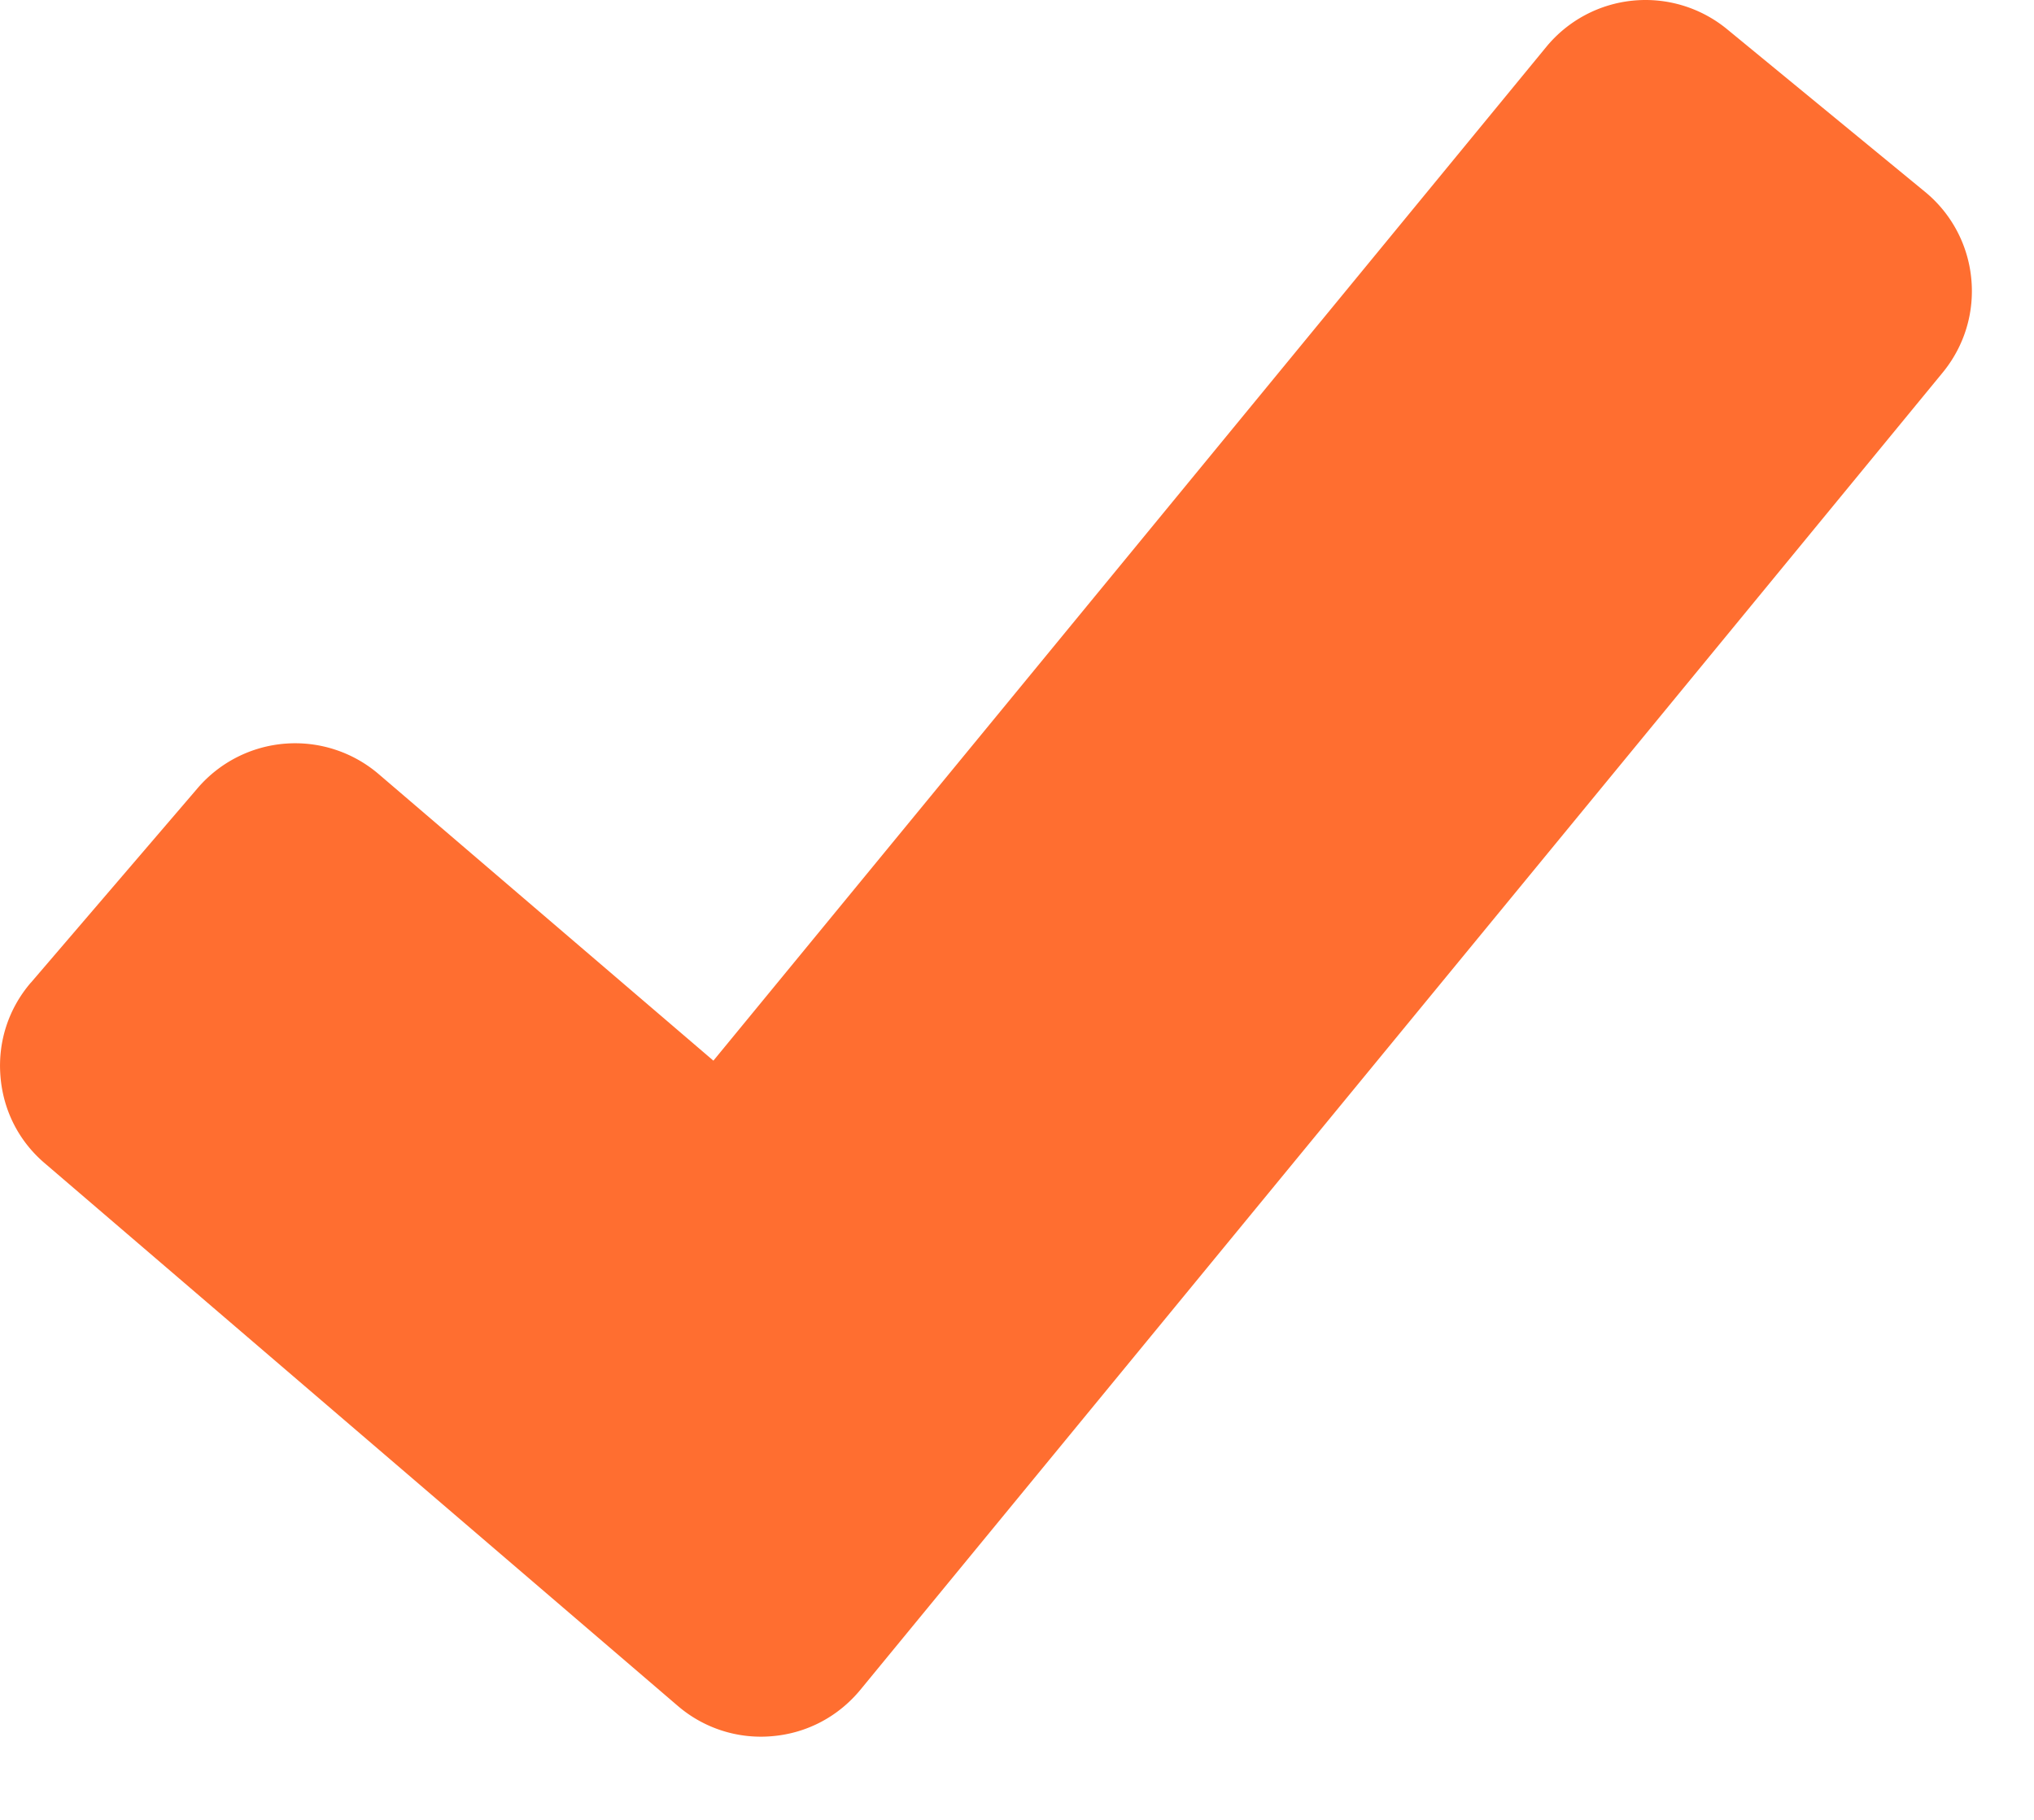 <svg width="19" height="17" fill="none" xmlns="http://www.w3.org/2000/svg"><path d="M.289 9.178c-.209.243-.31.552-.285.872.024.319.171.61.415.817l5.912 5.068a1.19 1.19 0 00.884.283c.324-.028.615-.183.821-.432L18.148 3.479c.202-.247.297-.559.266-.877a1.195 1.195 0 00-.432-.81l-1.85-1.52a1.2 1.2 0 00-1.687.165L6.664 9.908 3.536 7.23a1.2 1.2 0 00-1.688.13L.288 9.18z" fill="#FF6E30"/></svg>